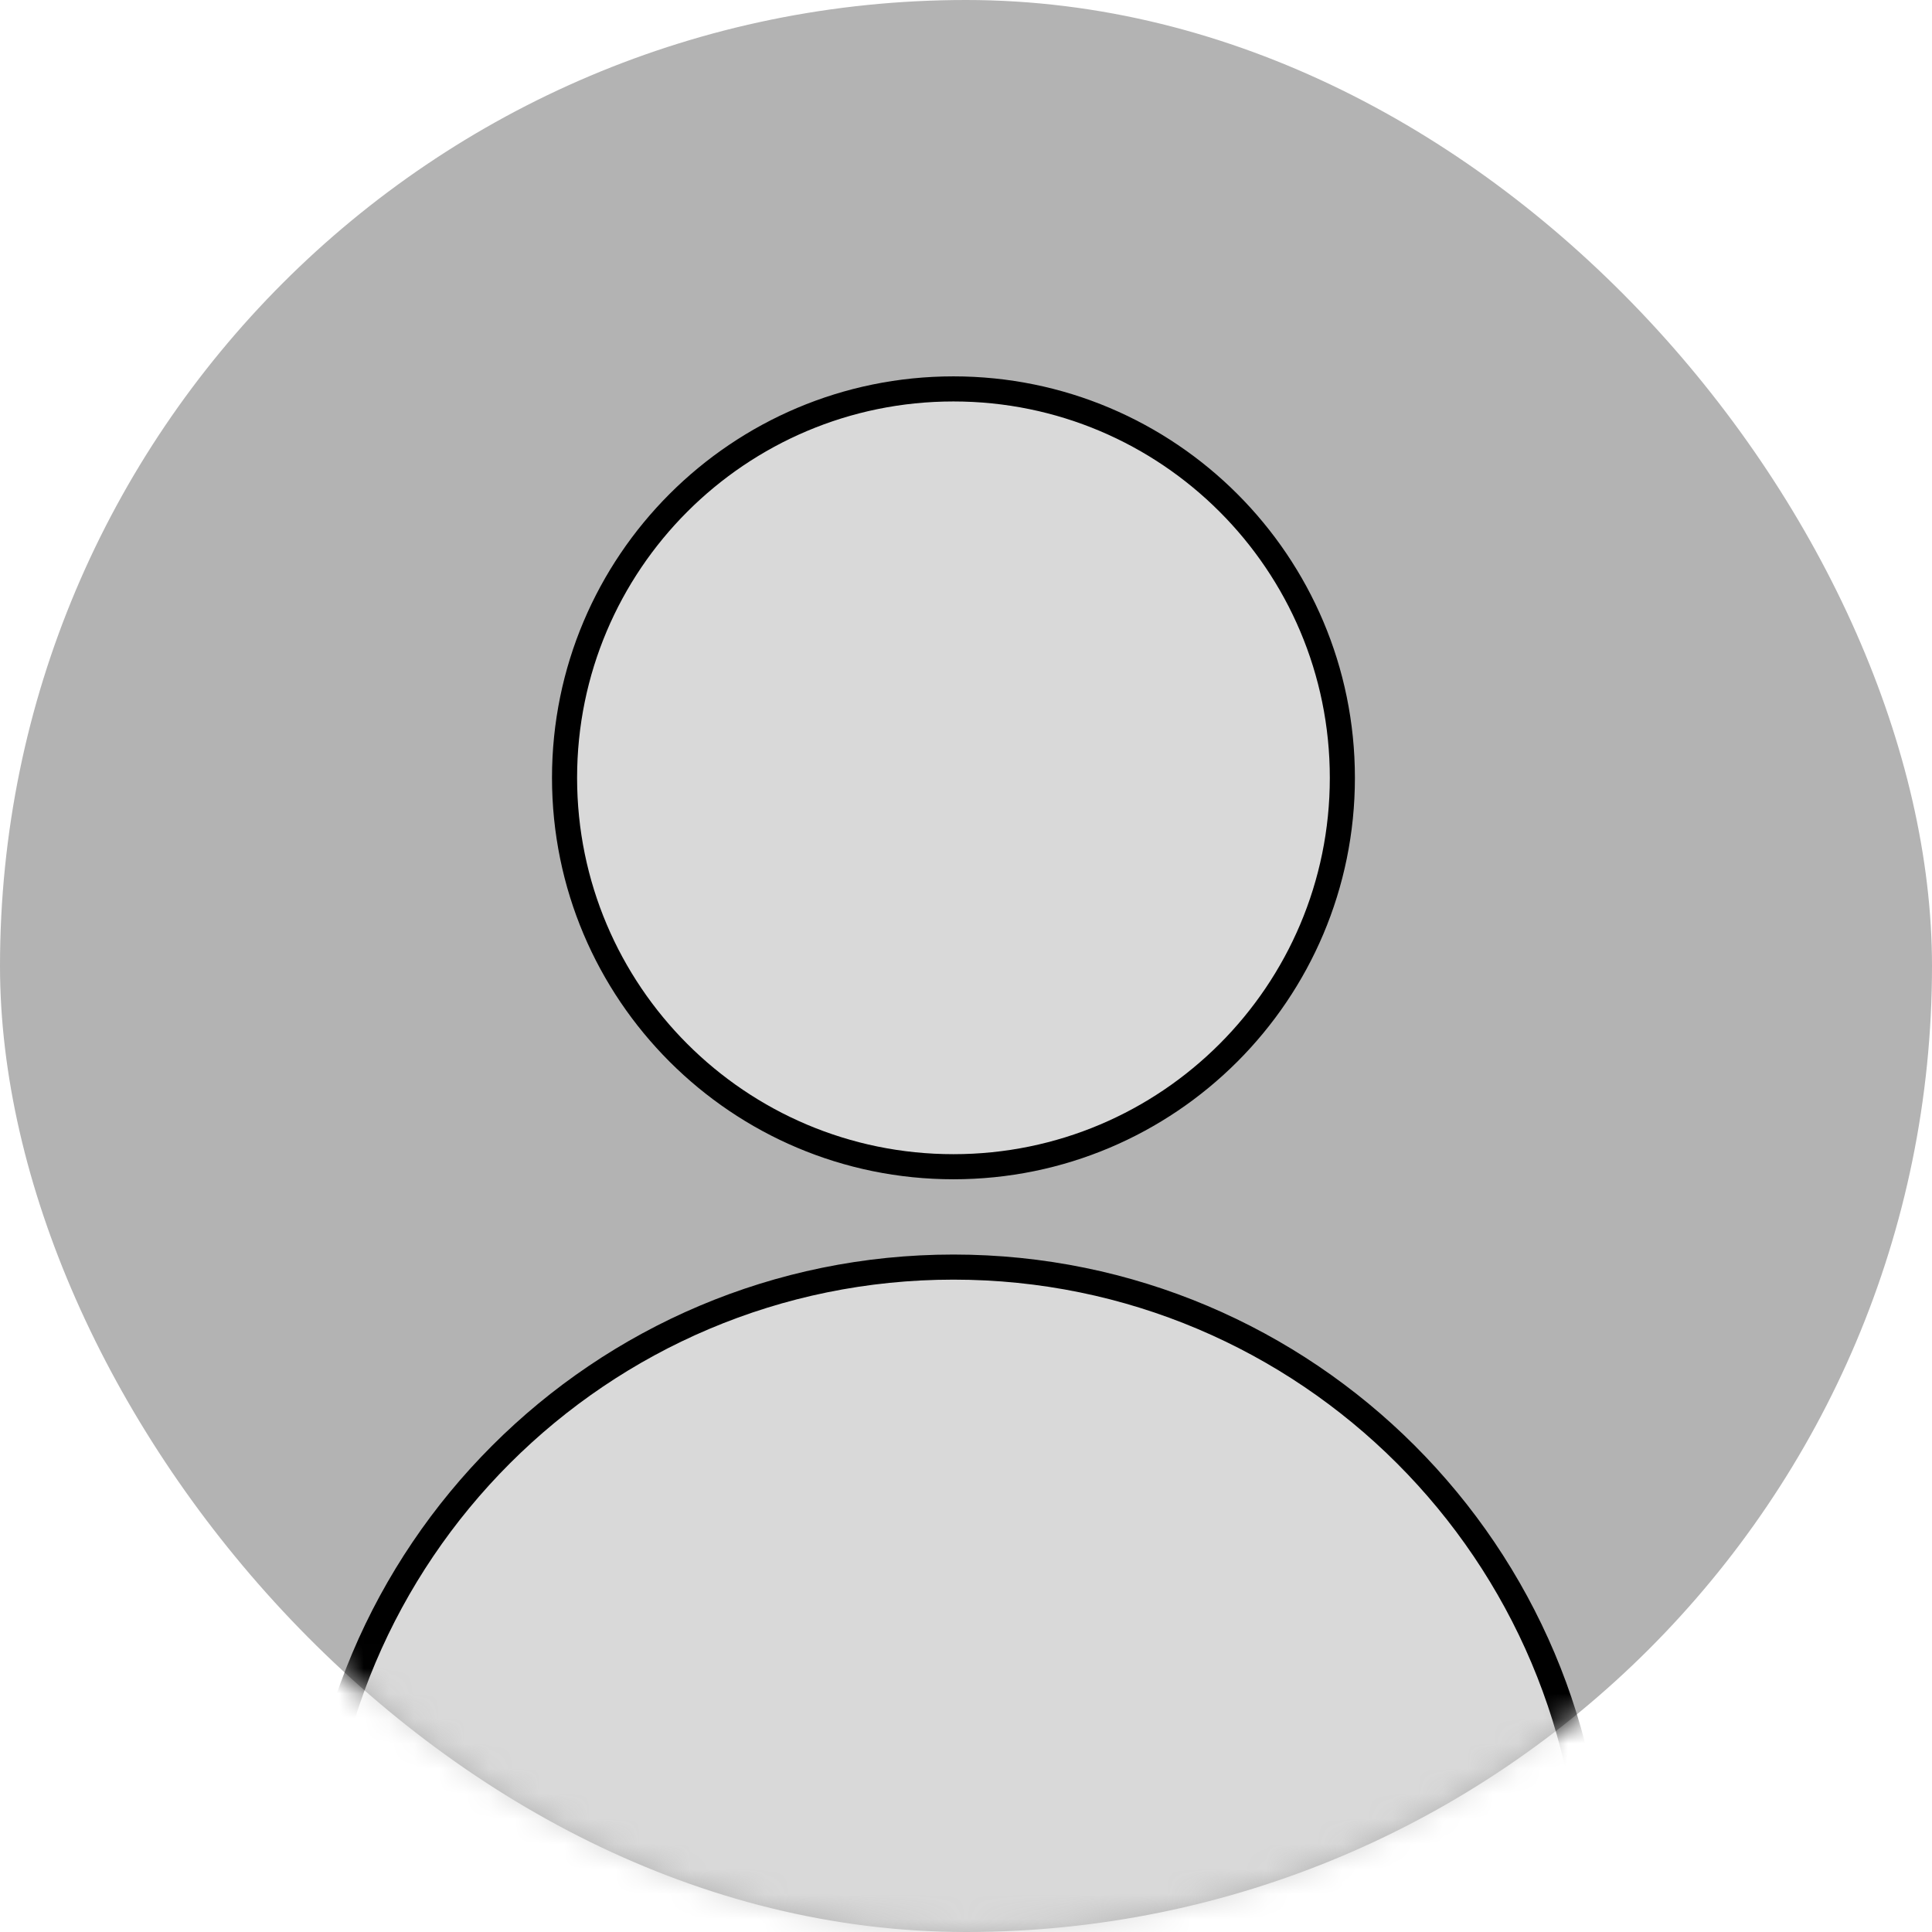 <svg width="77" height="77" viewBox="0 0 77 77" fill="none" xmlns="http://www.w3.org/2000/svg">
<rect width="77" height="77" rx="38.5" fill="black" fill-opacity="0.3"/>
<mask id="mask0_180_73" style="mask-type:alpha" maskUnits="userSpaceOnUse" x="0" y="0" width="77" height="77">
<rect width="77" height="77" rx="38.5" fill="#D9D9D9"/>
</mask>
<g mask="url(#mask0_180_73)">
<path d="M38 50.5C52.083 50.5 63.5 61.917 63.5 76C63.5 90.083 52.083 101.5 38 101.5C23.917 101.5 12.5 90.083 12.5 76C12.5 61.917 23.917 50.5 38 50.5Z" fill="#D9D9D9" stroke="black"/>
</g>
<path d="M38 15.5C46.56 15.5 53.5 22.44 53.5 31C53.5 39.56 46.56 46.5 38 46.5C29.44 46.5 22.5 39.56 22.5 31C22.5 22.44 29.44 15.5 38 15.5Z" fill="#D9D9D9" stroke="black"/>
</svg>
